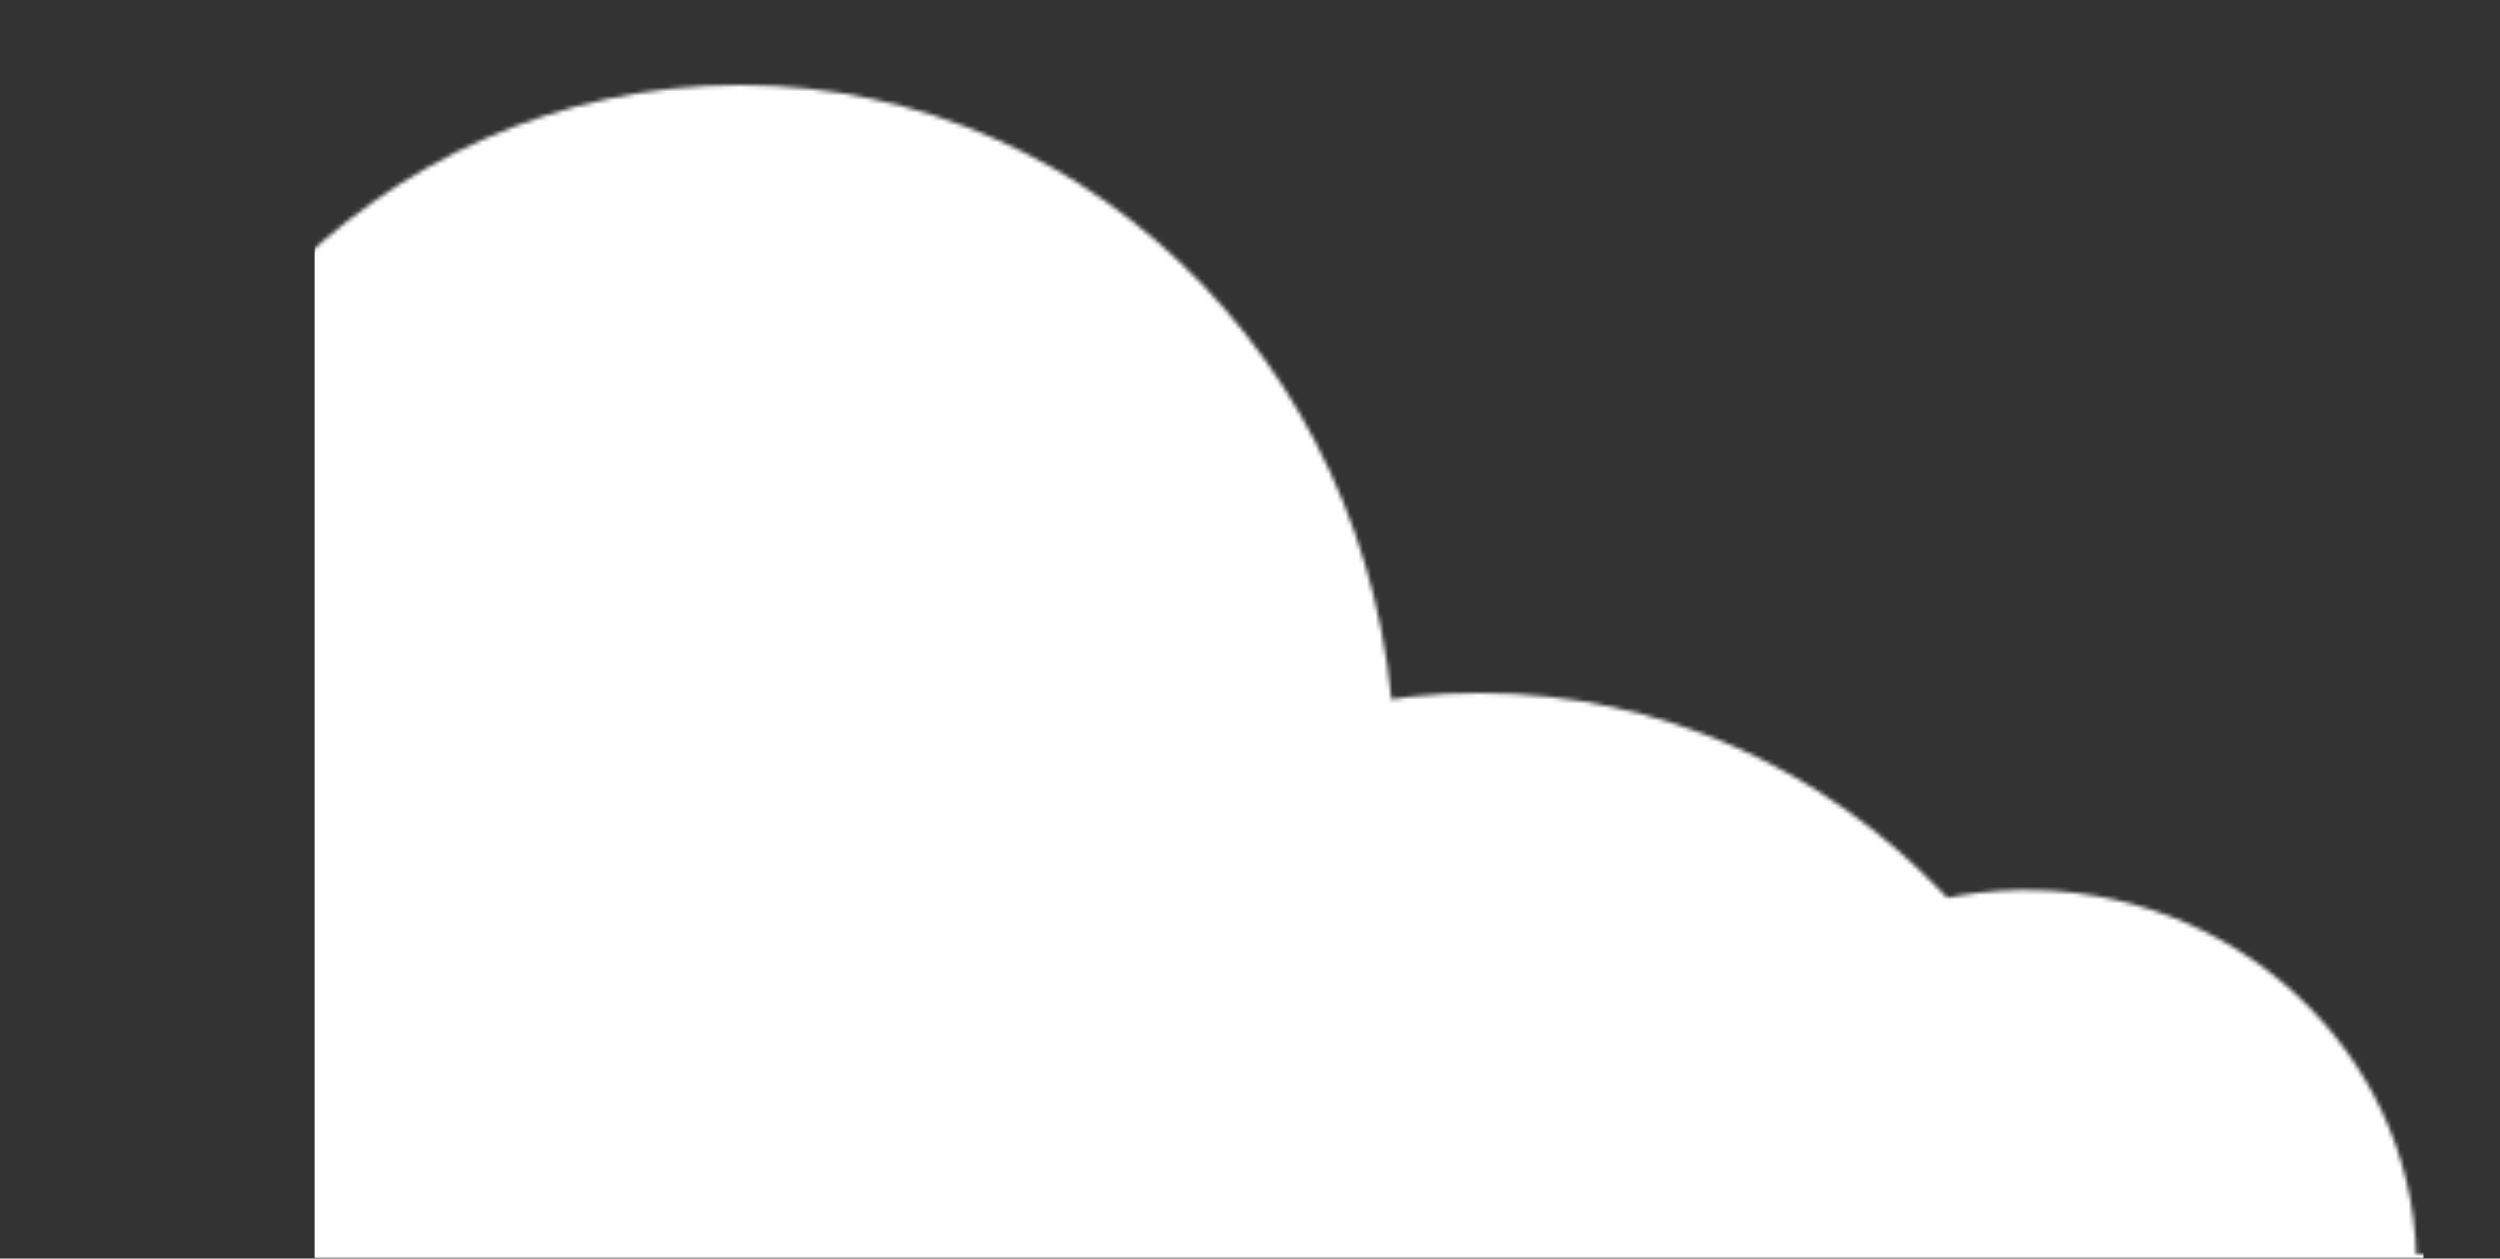 <svg width="588" height="296" viewBox="0 0 588 296" fill="none" xmlns="http://www.w3.org/2000/svg">
<rect x="0" y="0" width="588" height="296" fill="#333333" stroke="none"/>
<mask id="mask0_260_603" style="mask-type:alpha" maskUnits="userSpaceOnUse" x="0" y="0" width="588" height="296">
<g clip-path="url(#clip0_260_603)">
<path d="M328 180.5C328 269.142 259.052 341 174 341C88.948 341 20 269.142 20 180.5C20 91.858 88.948 20 174 20C259.052 20 328 91.858 328 180.5Z" fill="white"/>
<path d="M502 323.5C502 412.142 433.052 484 348 484C262.948 484 194 412.142 194 323.5C194 234.858 262.948 163 348 163C433.052 163 502 234.858 502 323.5Z" fill="white"/>
<path d="M568.32 300.027C567.056 348.785 525.059 387.25 474.516 385.94C423.973 384.631 384.024 344.043 385.288 295.285C386.551 246.526 428.548 208.062 479.091 209.371C529.634 210.681 569.583 251.269 568.32 300.027Z" fill="white"/>
</g>
<rect x="0.5" y="0.5" width="587" height="295" rx="4.5" stroke="#9747FF" stroke-dasharray="10 5"/>
</mask>
<g mask="url(#mask0_260_603)">
<rect x="74" y="19" width="496" height="279" fill="white"/>
</g>
<defs>
<clipPath id="clip0_260_603">
<rect width="588" height="296" rx="5" fill="white"/>
</clipPath>
</defs>
</svg>
